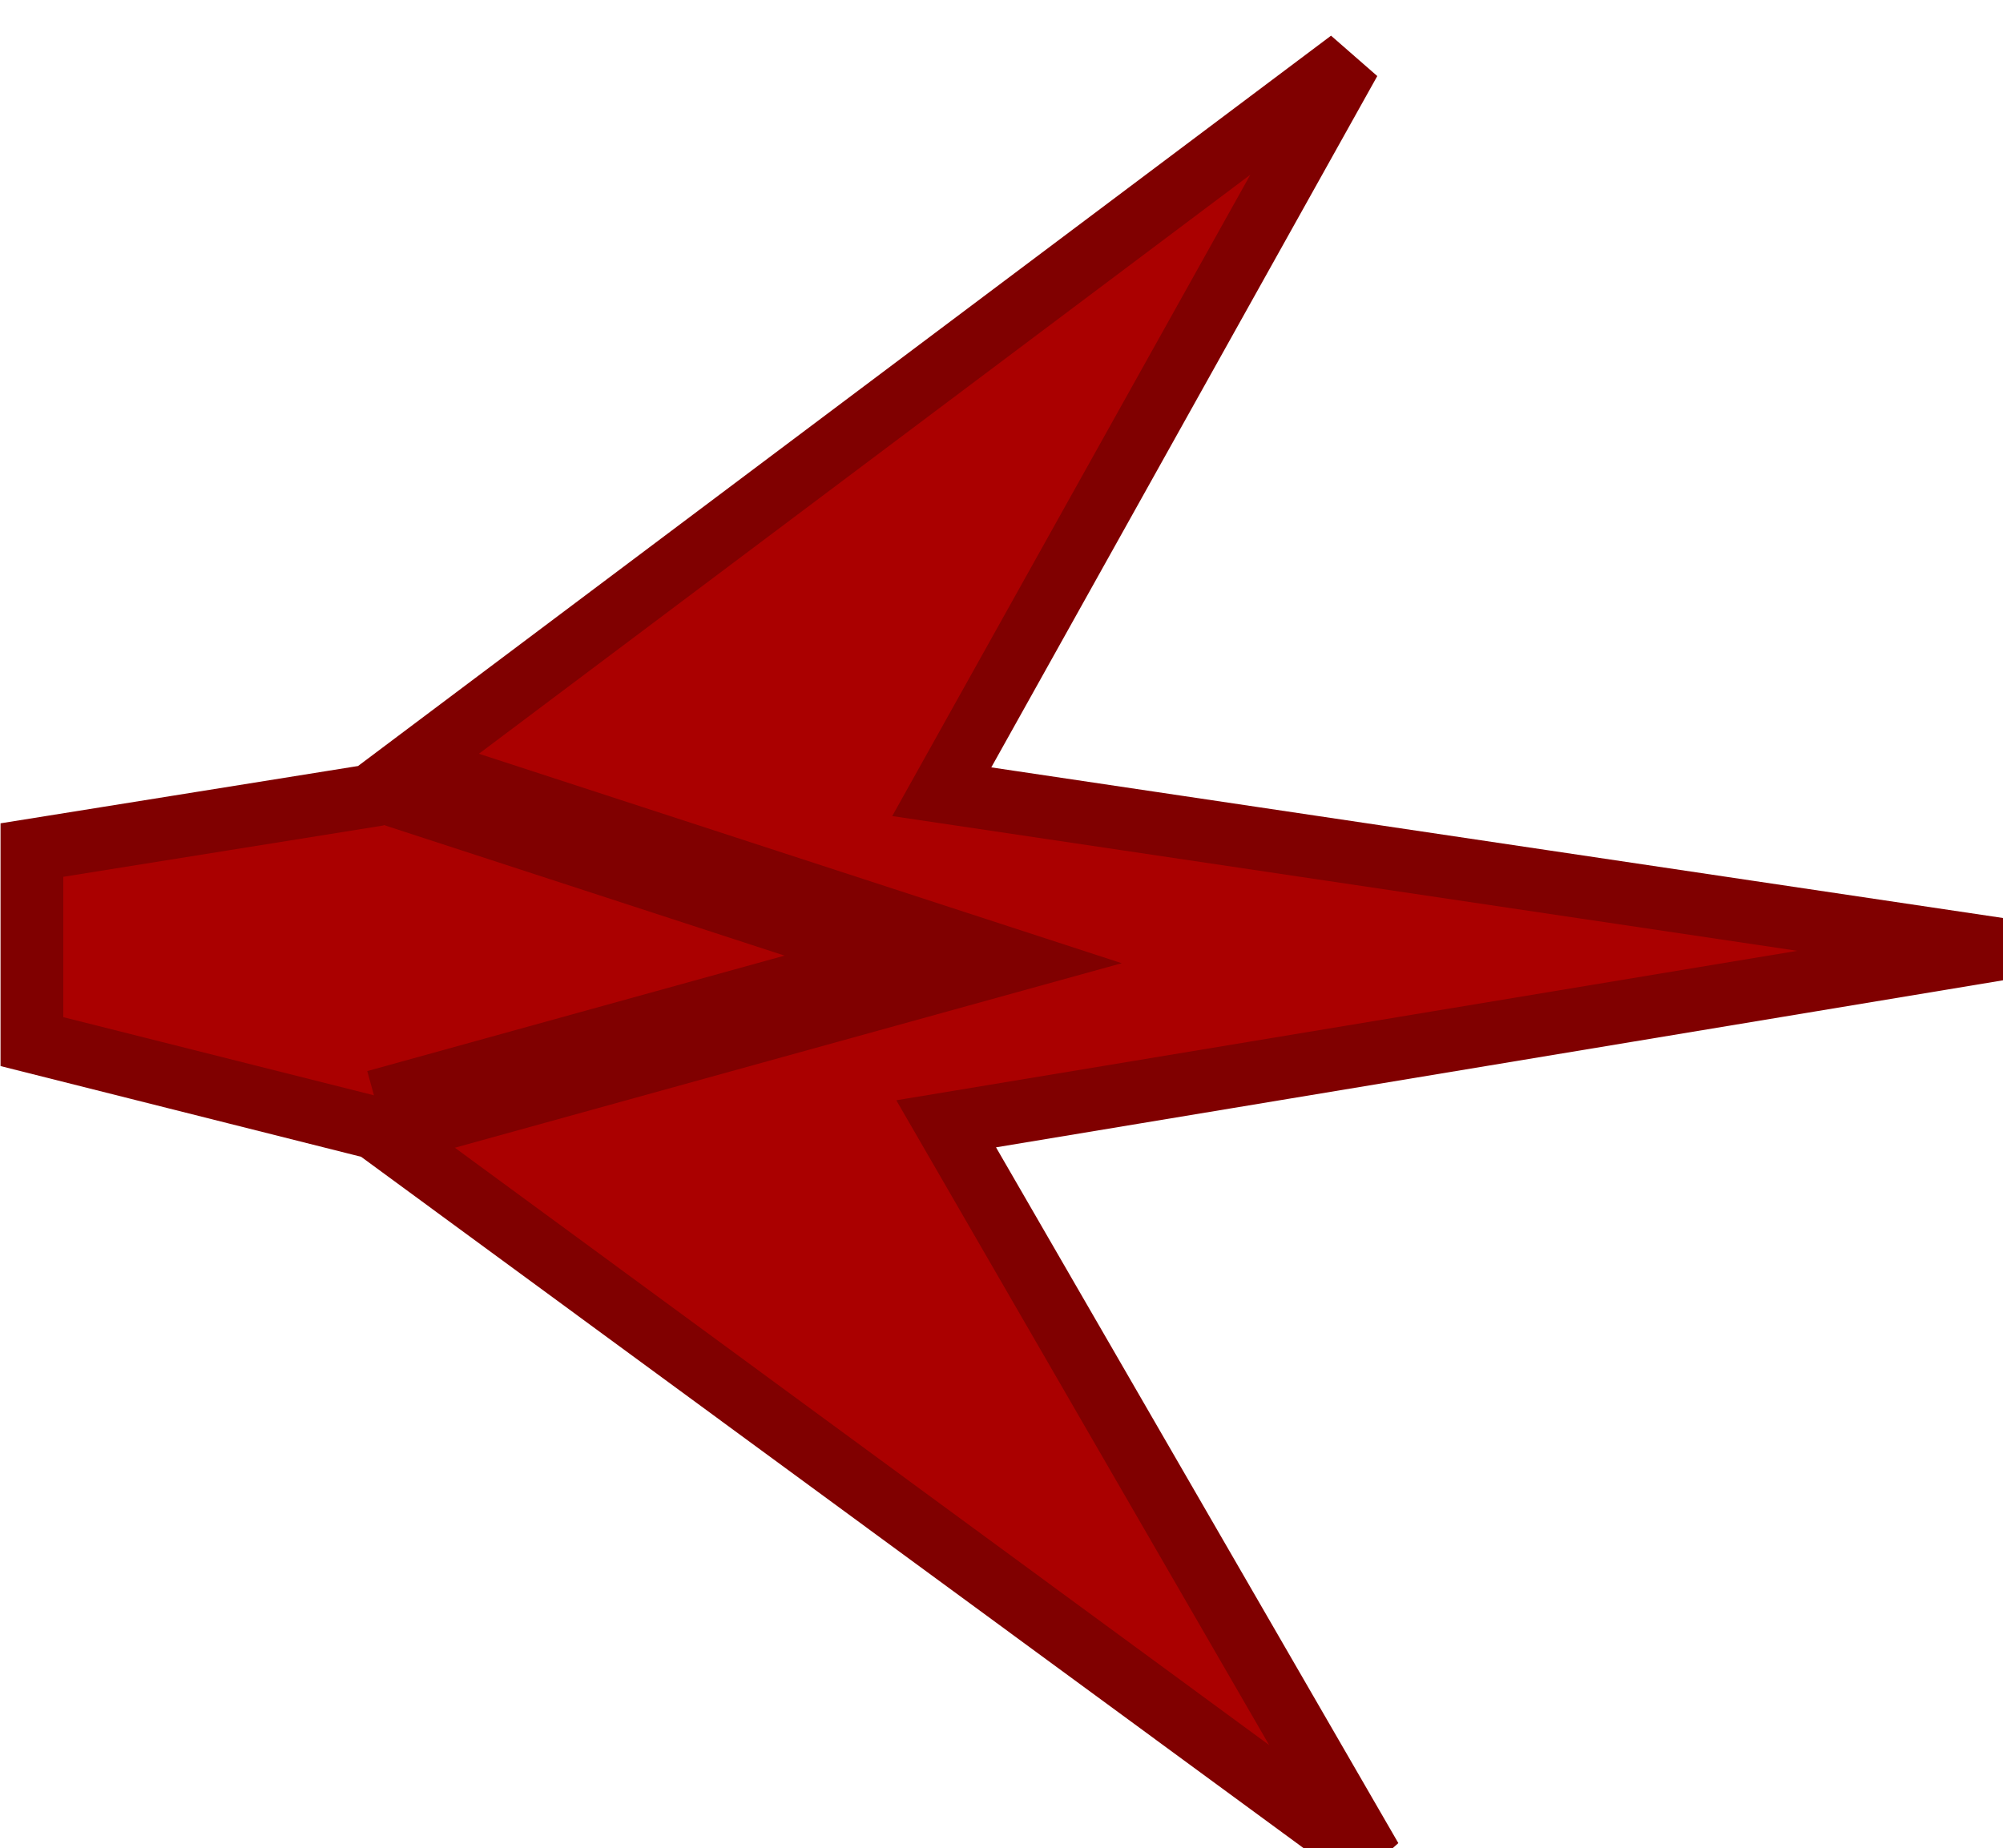 <?xml version="1.0" encoding="UTF-8" standalone="no"?>
<!-- Created with Inkscape (http://www.inkscape.org/) -->

<svg
   xmlns:dc="http://purl.org/dc/elements/1.1/"
   xmlns:cc="http://creativecommons.org/ns#"
   xmlns:rdf="http://www.w3.org/1999/02/22-rdf-syntax-ns#"
   xmlns:svg="http://www.w3.org/2000/svg"
   xmlns="http://www.w3.org/2000/svg"
   xmlns:sodipodi="http://sodipodi.sourceforge.net/DTD/sodipodi-0.dtd"
   xmlns:inkscape="http://www.inkscape.org/namespaces/inkscape"
   width="27.411"
   height="25.298"
   viewBox="0 0 7.253 6.693"
   version="1.1"
   id="svg8"
   inkscape:version="0.92.5 (2060ec1f9f, 2020-04-08)"
   sodipodi:docname="threx.svg"
   inkscape:export-filename="/home/mauve/dev/axium/images/threx.png"
   inkscape:export-xdpi="88.404961"
   inkscape:export-ydpi="88.404961">
  <defs
     id="defs2" />
  <sodipodi:namedview
     id="base"
     pagecolor="#000000"
     bordercolor="#666666"
     borderopacity="1.0"
     inkscape:pageopacity="0"
     inkscape:pageshadow="2"
     inkscape:zoom="7.9659998"
     inkscape:cx="-11.466953"
     inkscape:cy="-6.8227452"
     inkscape:document-units="px"
     inkscape:current-layer="layer1"
     showgrid="false"
     units="px"
     fit-margin-top="0"
     fit-margin-left="0"
     fit-margin-right="0"
     fit-margin-bottom="0"
     inkscape:window-width="1528"
     inkscape:window-height="863"
     inkscape:window-x="72"
     inkscape:window-y="0"
     inkscape:window-maximized="1"
     inkscape:snap-global="false" />
  <g
     inkscape:label="Layer 1"
     inkscape:groupmode="layer"
     id="layer1"
     transform="translate(-5.117,-285.111)"
     style="opacity:1">
    <g
       id="g1962"
       transform="matrix(1.329,0,0,1.329,-2.873,-94.774)">
      <path
         sodipodi:nodetypes="cccccccccc"
         inkscape:connector-curvature="0"
         id="path1951"
         d="m 11.459,288.429 -2.869,0.476 1.158,2.003 -2.715,-1.992 -0.934,-0.235 v -0.522 l 0.923,-0.148 2.668,-2.003 -1.112,1.992 z"
         style="color:#000000;clip-rule:nonzero;display:inline;overflow:visible;visibility:visible;opacity:1;isolation:auto;mix-blend-mode:normal;color-interpolation:sRGB;color-interpolation-filters:linearRGB;solid-color:#000000;solid-opacity:1;fill:#aa0000;fill-opacity:1;fill-rule:nonzero;stroke:#800000;stroke-width:0.171;stroke-opacity:1;marker:none;color-rendering:auto;image-rendering:auto;shape-rendering:auto;text-rendering:auto;enable-background:accumulate" />
      <path
         sodipodi:nodetypes="ccccc"
         inkscape:connector-curvature="0"
         id="path1954"
         d="m 7.081,287.959 1.528,0.498 -1.561,0.432 v 0 0"
         style="fill:none;fill-rule:evenodd;stroke:#800000;stroke-width:0.265px;stroke-linecap:butt;stroke-linejoin:miter;stroke-opacity:1" />
    </g>
    <path
       sodipodi:type="star"
       style="color:#000000;clip-rule:nonzero;display:inline;overflow:visible;visibility:visible;opacity:0.75;isolation:auto;mix-blend-mode:normal;color-interpolation:sRGB;color-interpolation-filters:linearRGB;solid-color:#000000;solid-opacity:1;fill:#ff5555;fill-opacity:1;fill-rule:nonzero;stroke:none;stroke-width:0.265;stroke-opacity:1;marker:none;color-rendering:auto;image-rendering:auto;shape-rendering:auto;text-rendering:auto;enable-background:accumulate"
       id="path1956"
       sodipodi:sides="5"
       sodipodi:cx="-4.8140082"
       sodipodi:cy="297.55307"
       sodipodi:r1="3.8317299"
       sodipodi:r2="0.55216801"
       sodipodi:arg1="0.78539816"
       sodipodi:arg2="1.4137167"
       inkscape:flatsided="false"
       inkscape:rounded="0"
       inkscape:randomized="0"
       d="m -2.105,300.263 -2.623,-2.164 -1.826,2.869 1.248,-3.163 -3.293,-0.85 3.394,0.209 -0.209,-3.394 0.85,3.293 3.163,-1.248 -2.869,1.826 z"
       inkscape:export-filename="/home/mauve/dev/axium/images/threx_bullet1.png"
       inkscape:export-xdpi="90"
       inkscape:export-ydpi="90" />
    <path
       inkscape:export-ydpi="90"
       inkscape:export-xdpi="90"
       inkscape:export-filename="/home/mauve/dev/axium/images/threx_bullet2.png"
       d="m 5.701,300.86 -2.852,-2.176 -3.558,0.458 3.311,-1.382 1.382,-3.311 -0.458,3.558 z"
       inkscape:randomized="0"
       inkscape:rounded="0"
       inkscape:flatsided="false"
       sodipodi:arg2="1.8325957"
       sodipodi:arg1="0.78539816"
       sodipodi:r2="0.55216801"
       sodipodi:r1="3.8317299"
       sodipodi:cy="298.15091"
       sodipodi:cx="2.9913001"
       sodipodi:sides="3"
       id="path1958"
       style="color:#000000;clip-rule:nonzero;display:inline;overflow:visible;visibility:visible;opacity:0.75;isolation:auto;mix-blend-mode:normal;color-interpolation:sRGB;color-interpolation-filters:linearRGB;solid-color:#000000;solid-opacity:1;fill:#ffaaaa;fill-opacity:1;fill-rule:nonzero;stroke:none;stroke-width:0.265;stroke-opacity:1;marker:none;color-rendering:auto;image-rendering:auto;shape-rendering:auto;text-rendering:auto;enable-background:accumulate"
       sodipodi:type="star" />
  </g>
</svg>
